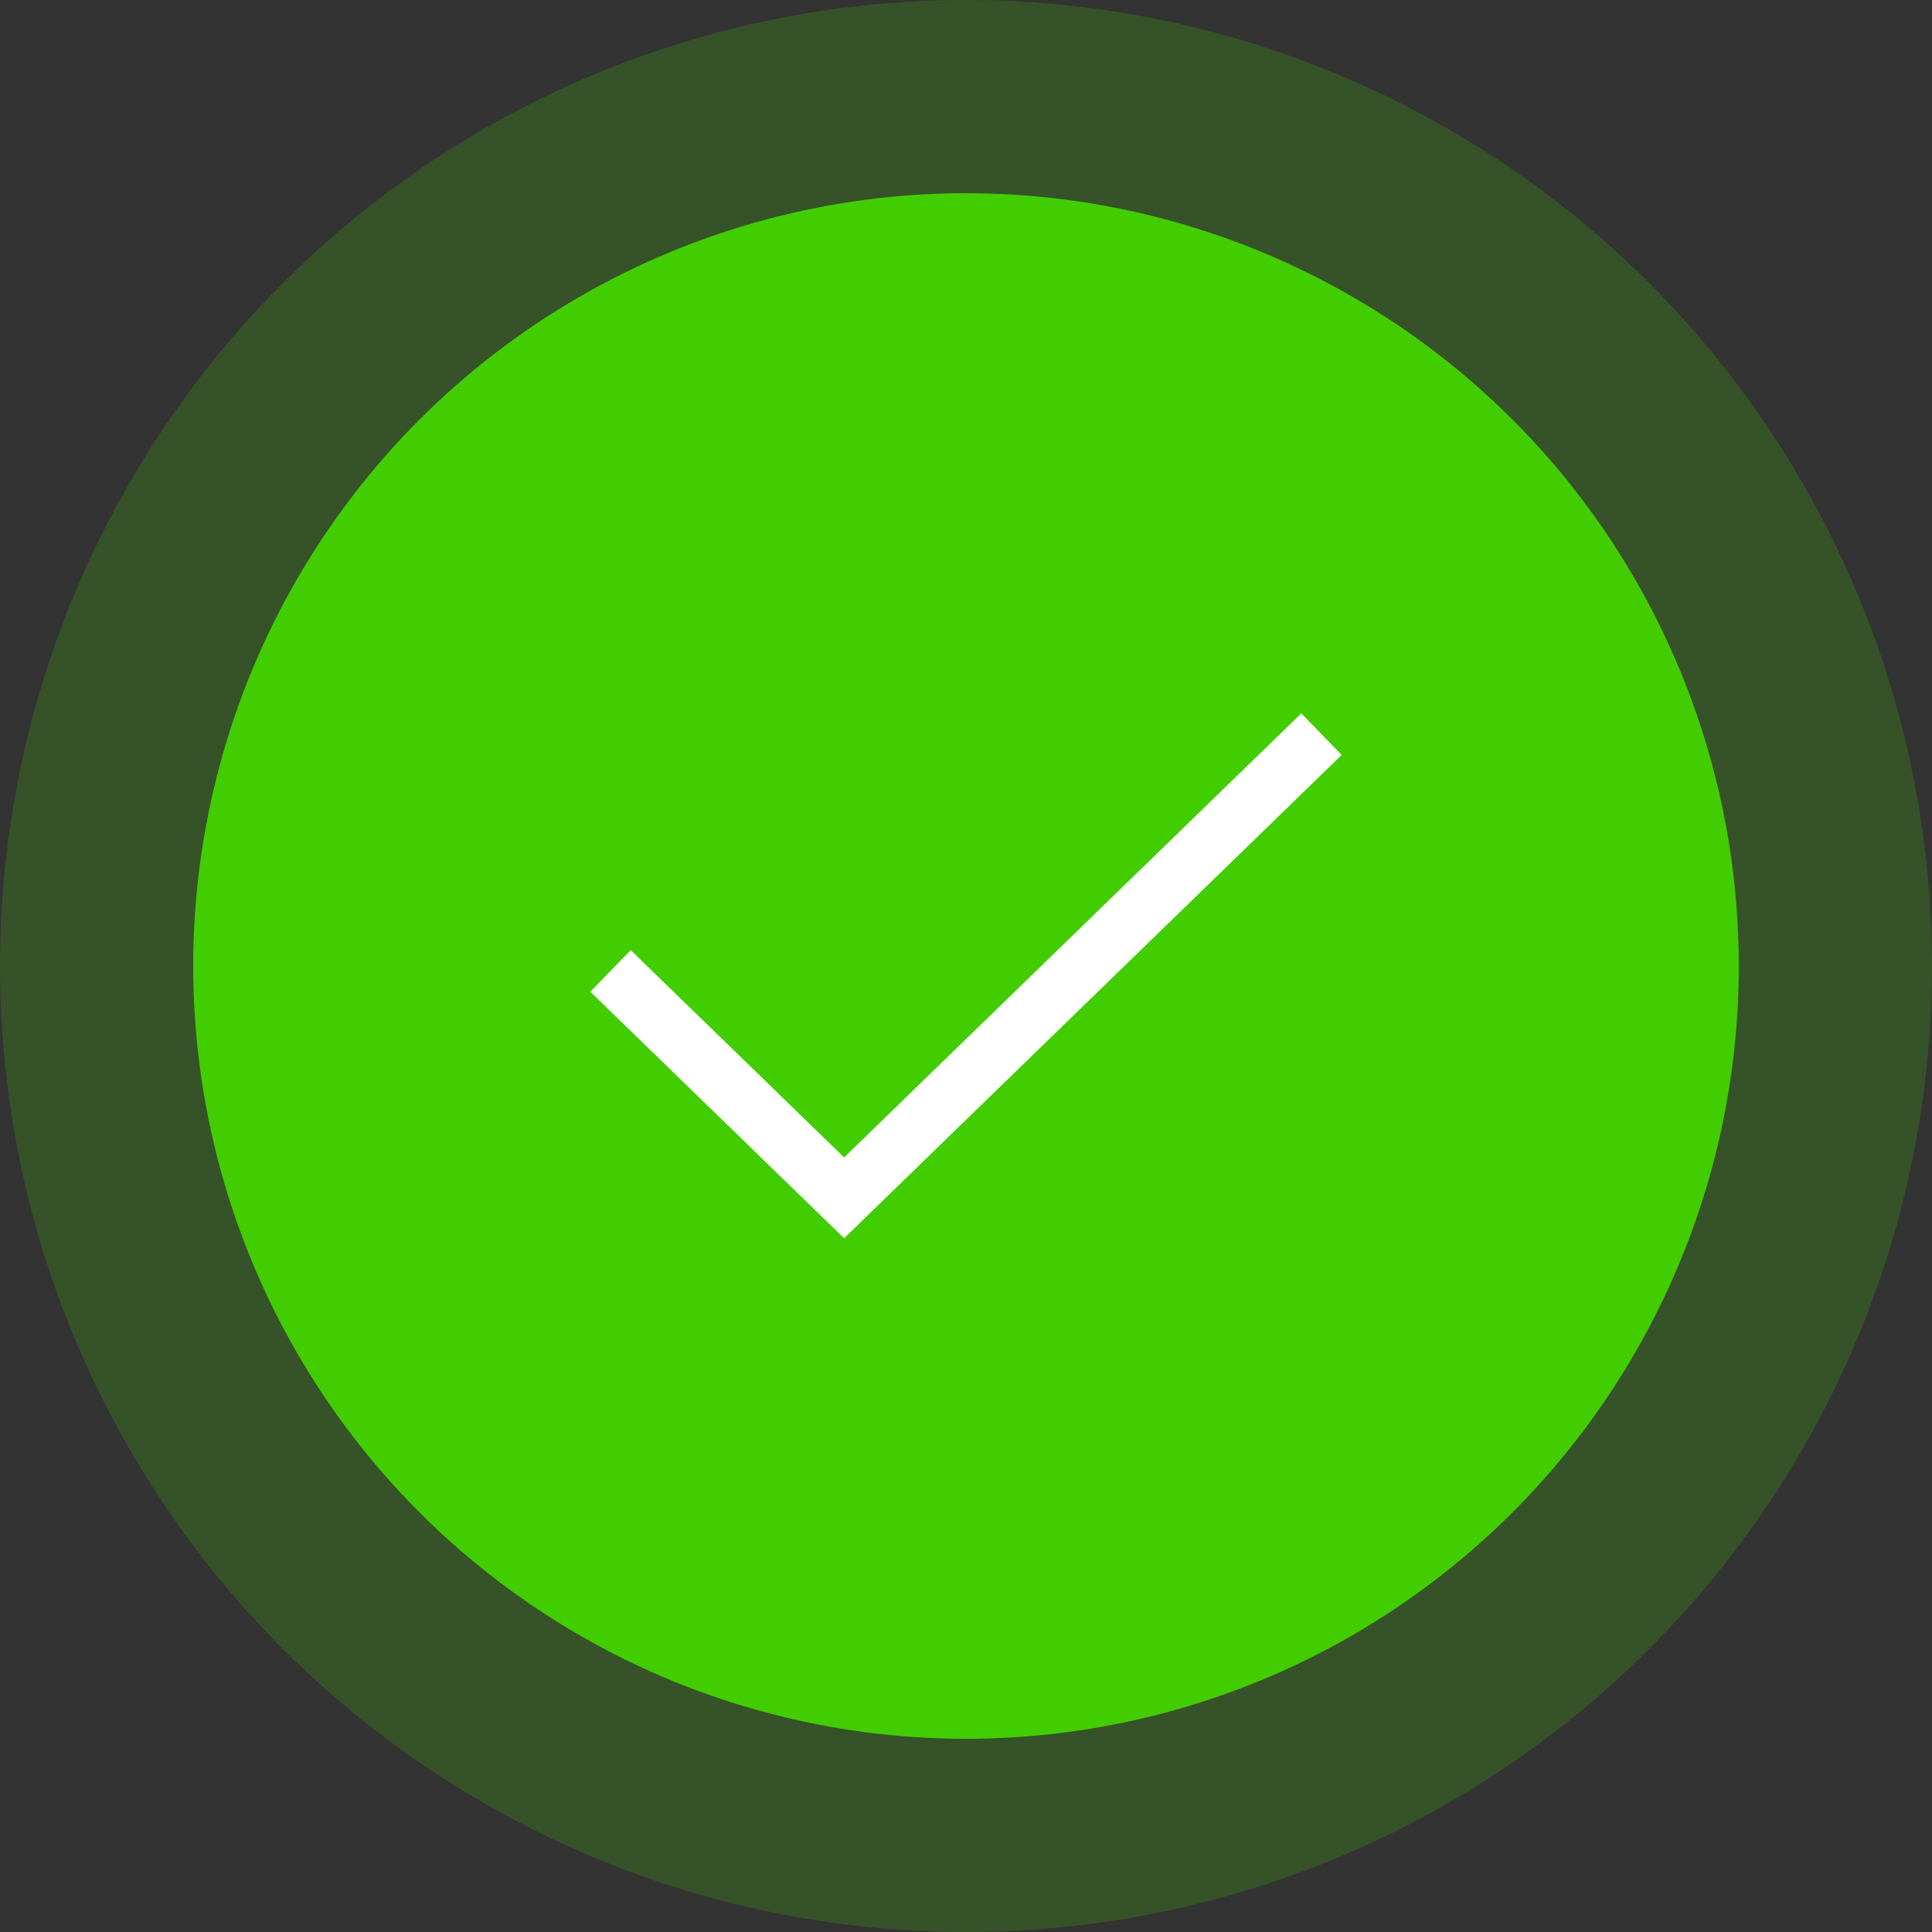 <svg width="100" height="100" viewBox="0 0 100 100" fill="none" xmlns="http://www.w3.org/2000/svg">
<rect x="0" y="0" width="100" height="100" fill="#333333" stroke="none"/>
<g opacity="0.2">
<circle cx="50" cy="50" r="50" fill="#42CD00"/>
</g>
<circle cx="50" cy="50" r="40" fill="#42CD00"/>
<path d="M31.6 50.255L43.691 62L68.4 38" stroke="white" stroke-width="3"/>
</svg>
